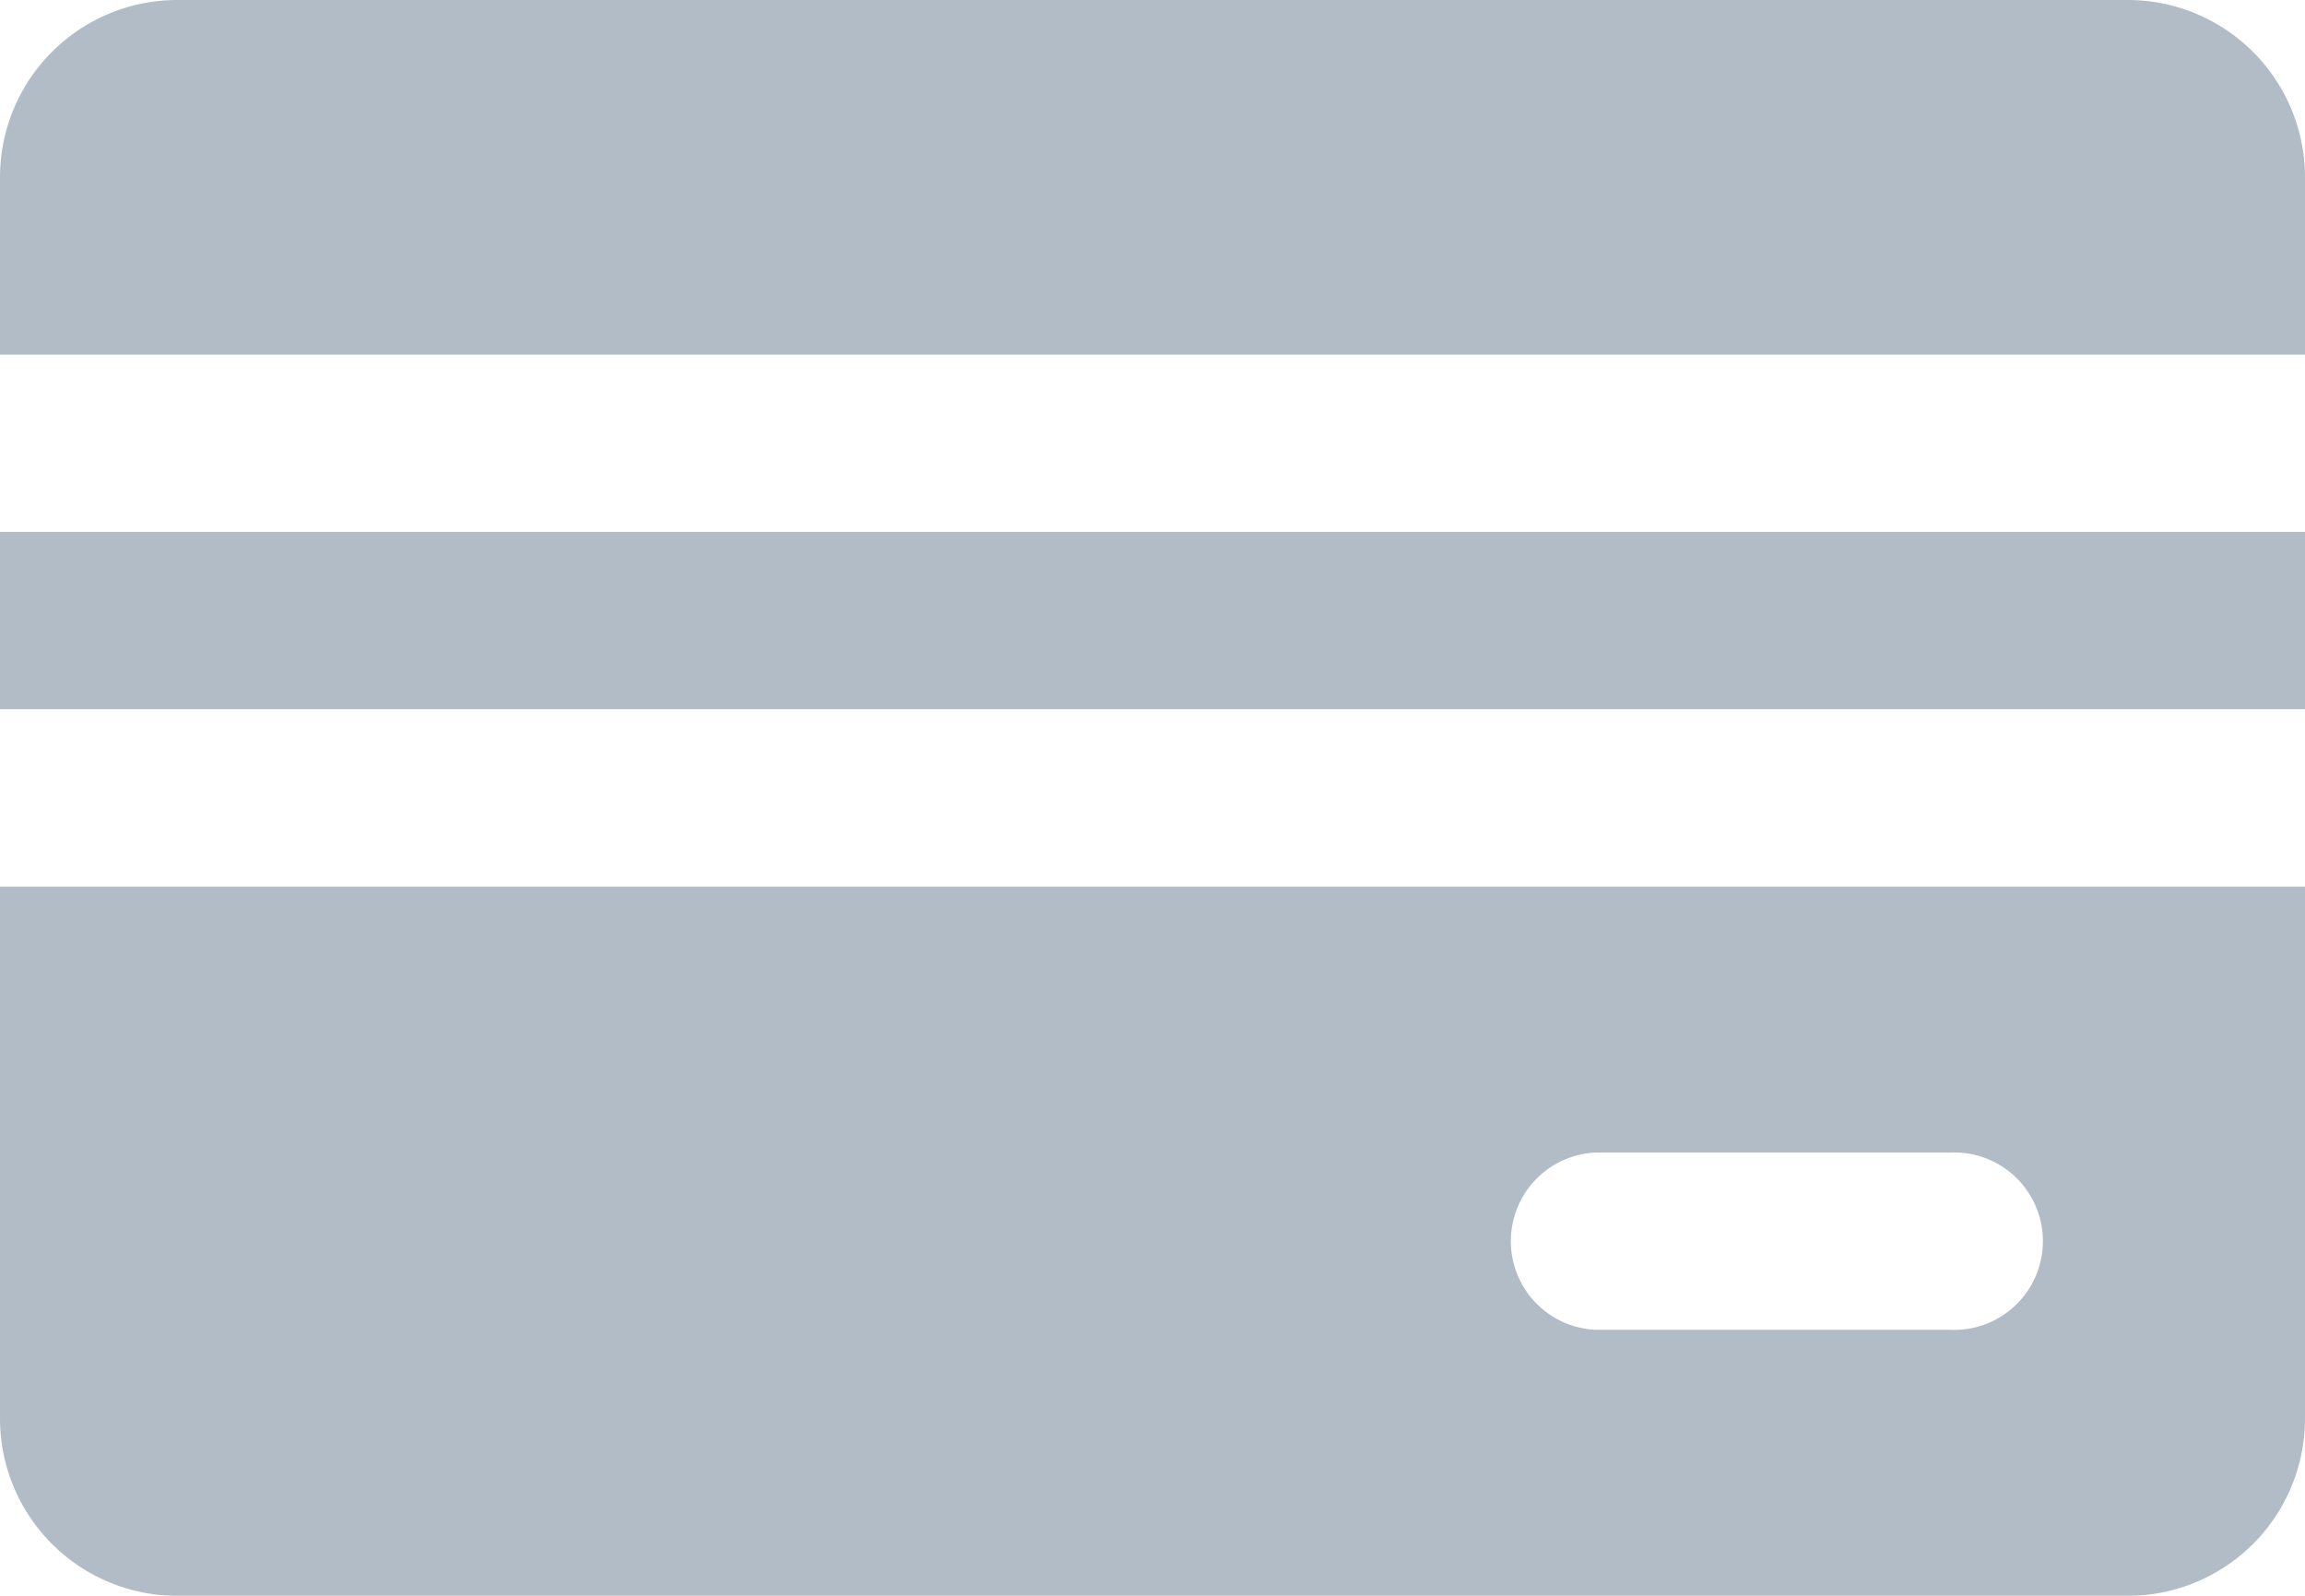 <svg xmlns="http://www.w3.org/2000/svg" width="14.444" height="10" viewBox="0 0 14.444 10"><defs><style>.a{opacity:0.5;}.b{fill:#63798e;}</style></defs><g class="a" transform="translate(-3 -7)"><path class="b" d="M17.444,8.111A1.111,1.111,0,0,0,16.333,7H4.111A1.111,1.111,0,0,0,3,8.111V9.222H17.444Z"/><rect class="b" width="14.444" height="1.111" transform="translate(3 10.333)"/><path class="b" d="M3,20.333a1.111,1.111,0,0,0,1.111,1.111H16.333a1.111,1.111,0,0,0,1.111-1.111V17H3Zm10-1.667h2.222a.556.556,0,1,1,0,1.111H13a.556.556,0,0,1,0-1.111Z" transform="translate(0 -4.444)"/></g></svg>